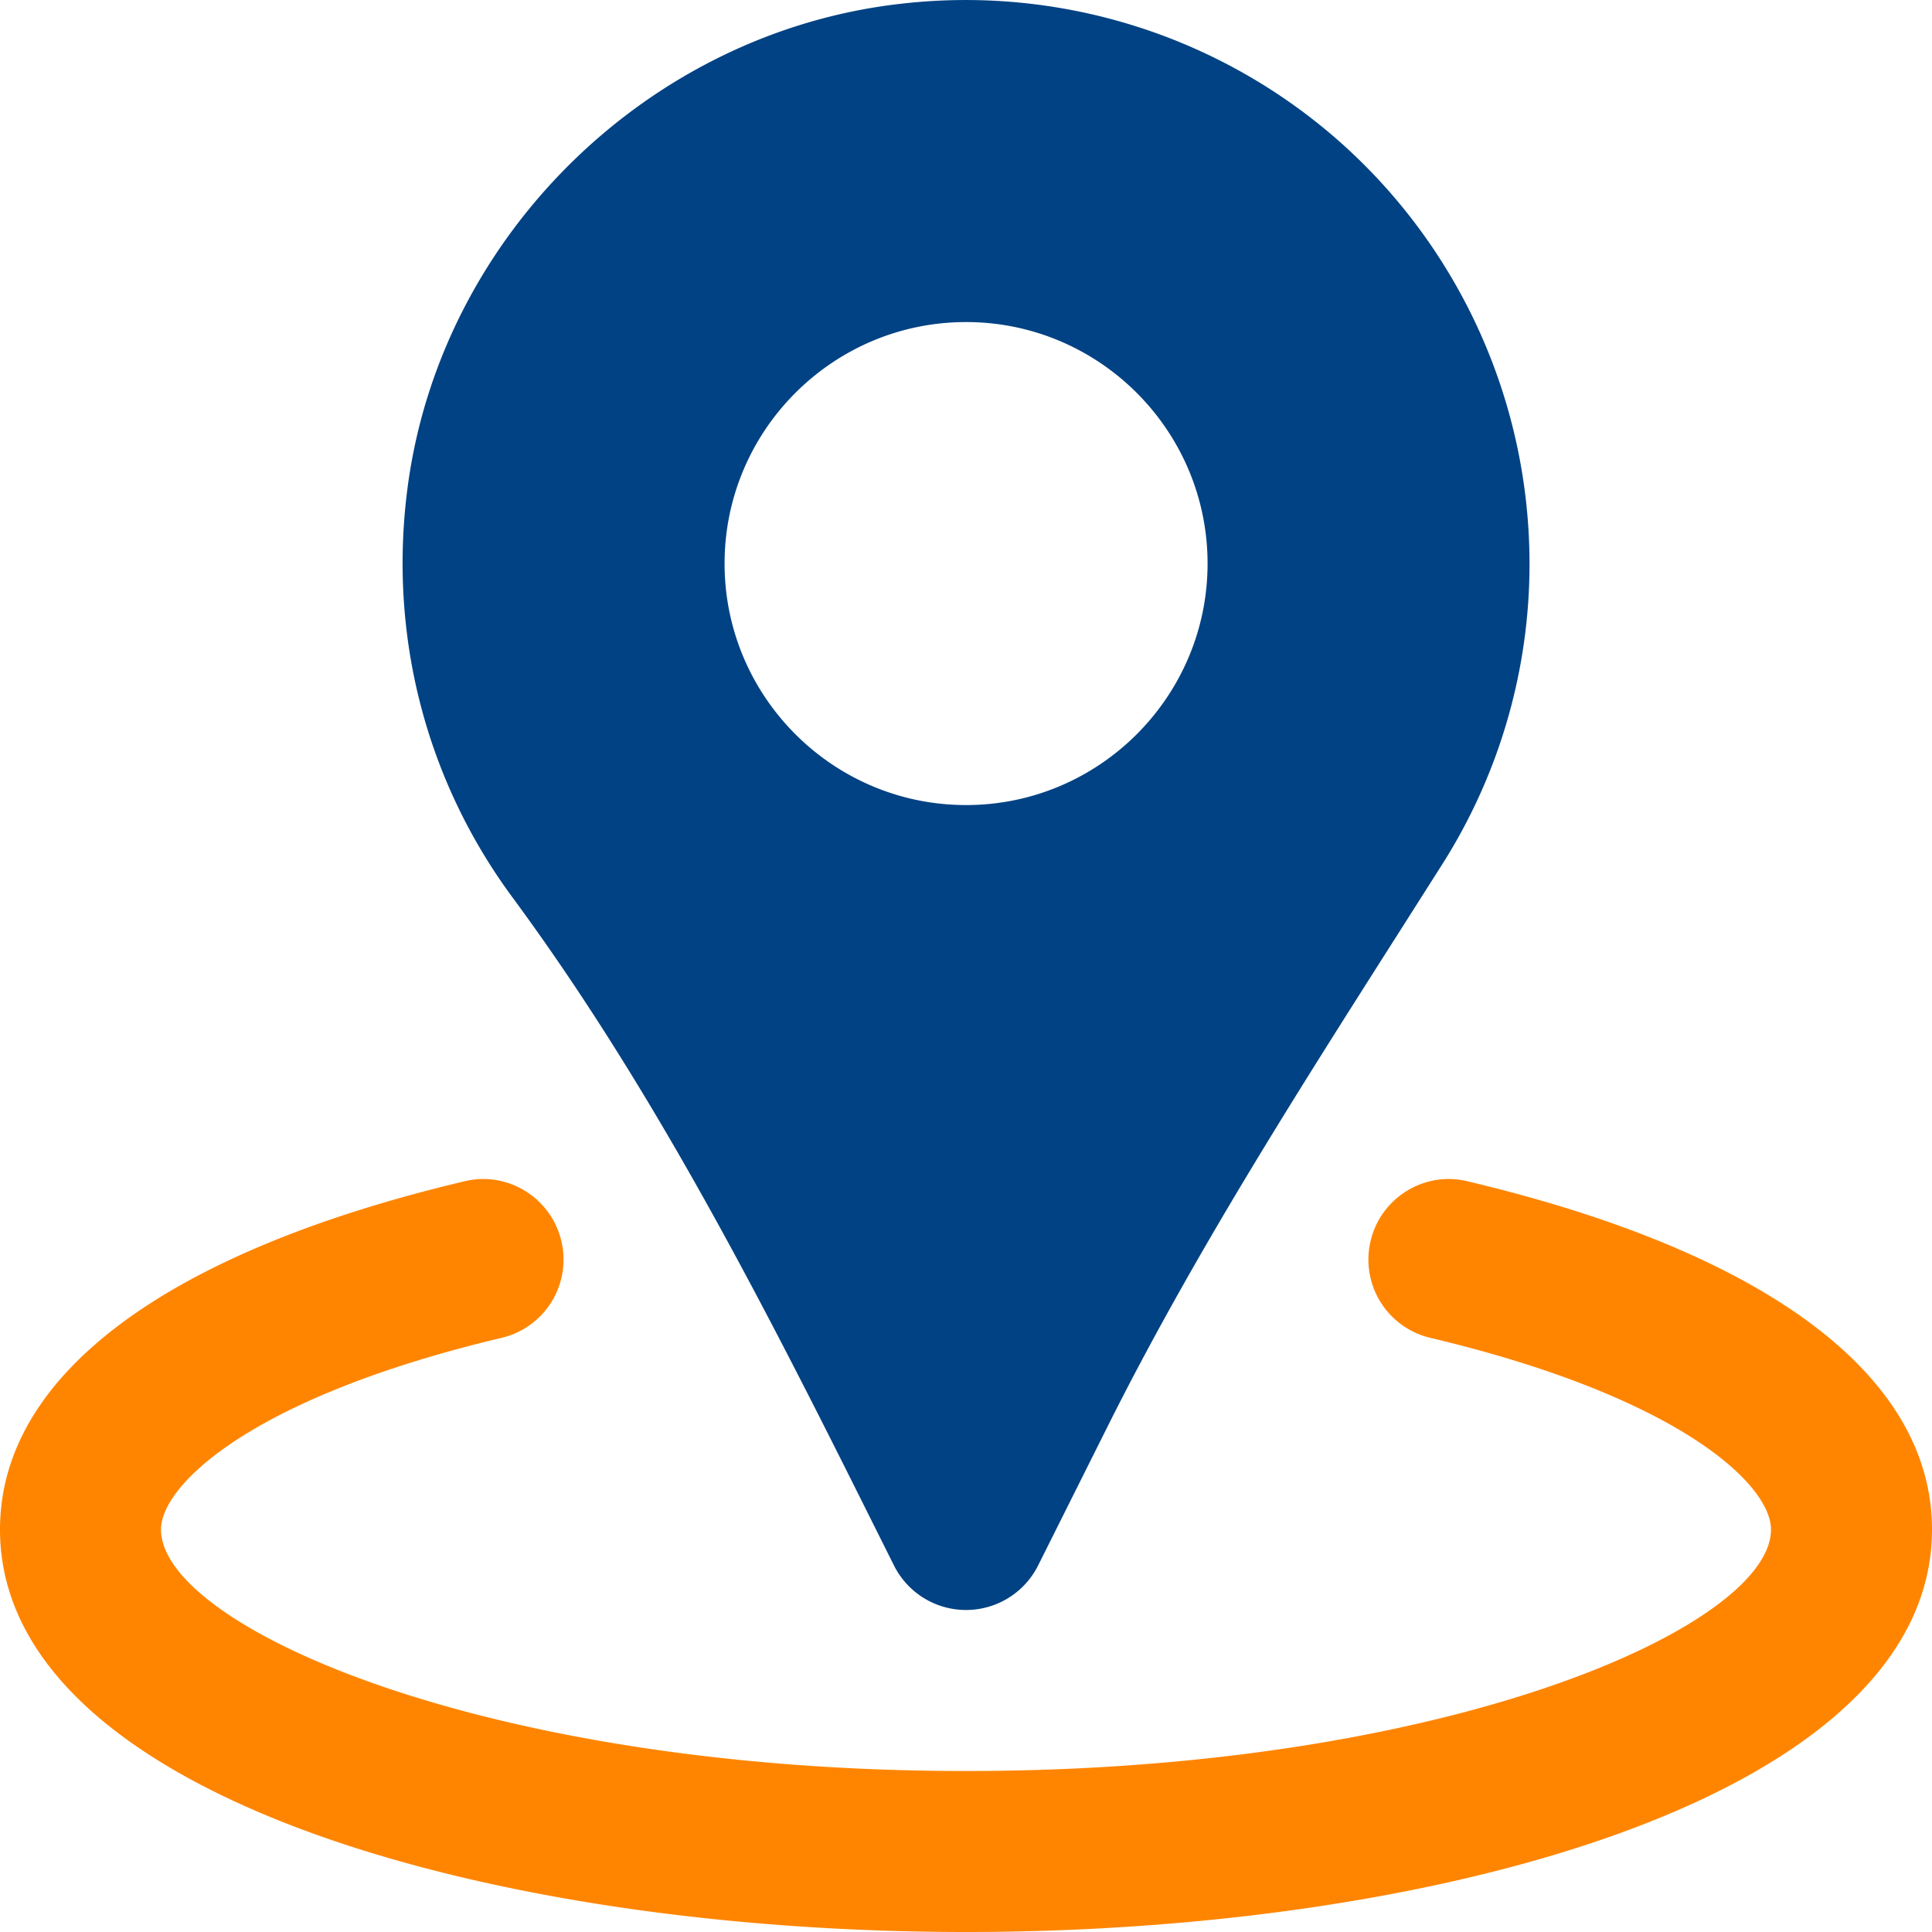 <svg width="80" height="80" viewBox="0 0 80 80" fill="none" xmlns="http://www.w3.org/2000/svg"><g clip-path="url(#a)"><path d="M60.763 48.914c-1.787-.434-3.587.683-4.01 2.473a3.33 3.33 0 0 0 2.473 4.01c10.353 2.457 14.107 6.09 14.107 7.937 0 3.983-13.293 10-33.333 10-20.036 0-33.333-6.017-33.333-10 0-1.847 3.757-5.48 14.103-7.937a3.327 3.327 0 0 0 2.474-4.01c-.424-1.79-2.224-2.907-4.01-2.473C6.83 51.854 0 56.974 0 63.334 0 74.274 20.127 80 40 80c19.876 0 40-5.727 40-16.666 0-6.36-6.83-11.48-19.237-14.42" fill="#FF8500"/><path d="m35.662 62.11 1.356 2.714a3.337 3.337 0 0 0 5.967 0l2.873-5.746c3.497-6.997 7.81-13.774 11.98-20.327l1.9-2.99a23.2 23.2 0 0 0 3.596-12.426 23.37 23.37 0 0 0-7.8-17.413A23.37 23.37 0 0 0 37.276.159c-10.373 1.18-18.94 9.533-20.376 19.86-.85 6.12.68 12.196 4.303 17.116 5.653 7.66 10.066 16.183 14.46 24.976m4.34-48.775c5.513 0 10 4.487 10 10s-4.487 10-10 10c-5.514 0-10-4.487-10-10s4.486-10 10-10" fill="#004283"/></g><defs><clipPath id="a"><path fill="#fff" d="M0 0h80v80H0z"/></clipPath></defs></svg>